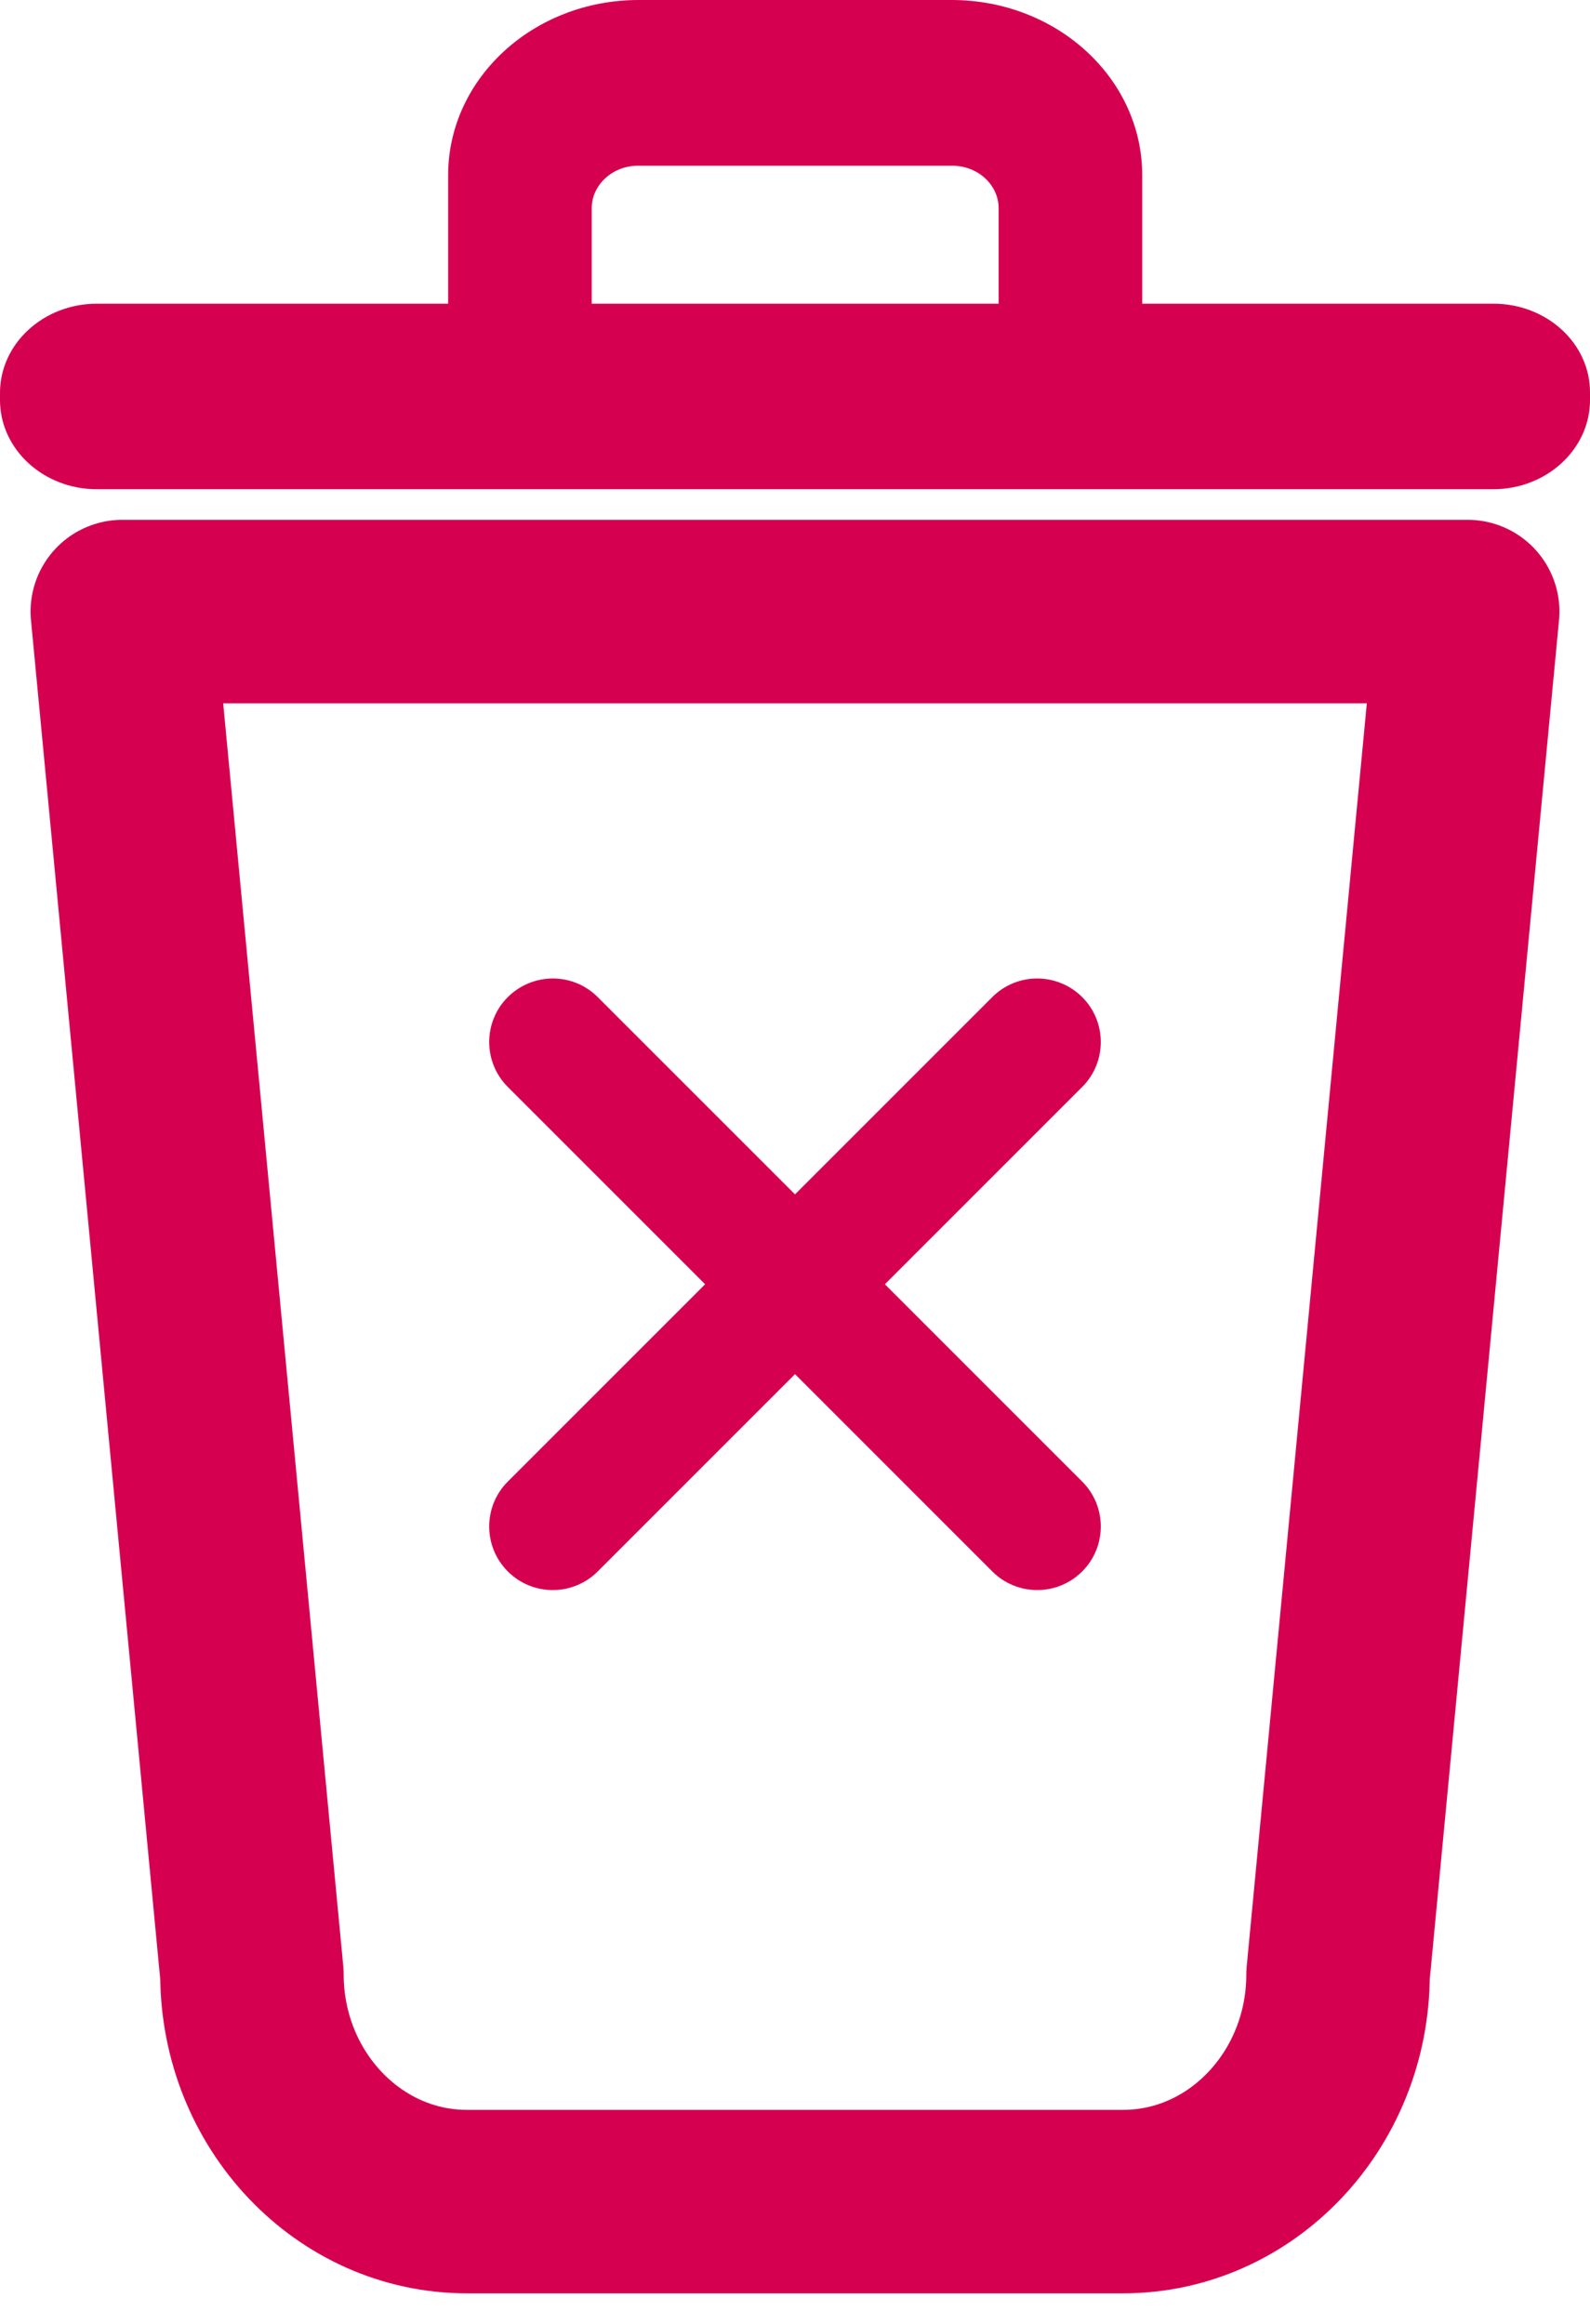 <svg width="13" height="19" viewBox="0 0 13 19" fill="none" xmlns="http://www.w3.org/2000/svg">
<path d="M3.822 18C2.852 18.003 2.062 17.17 2.06 16.146L1 5H12L10.94 16.146C10.938 17.17 10.148 18.003 9.178 18H3.822Z" stroke="#D60051" stroke-width="1.5" stroke-linejoin="round"/>
<path d="M12.211 2.483H12.123H9.339V1.428C9.336 0.64 8.643 0.003 7.786 0H5.216C4.36 0.003 3.667 0.64 3.664 1.428V2.483H0.88H0.792C0.355 2.483 0 2.81 0 3.212V3.271C0 3.673 0.355 4 0.792 4H12.208C12.645 4 13 3.673 13 3.271V3.212C13.003 2.81 12.648 2.483 12.211 2.483ZM4.838 1.703C4.838 1.511 5.008 1.355 5.216 1.355H7.786C7.995 1.355 8.165 1.511 8.165 1.703V2.483H4.838V1.703Z" fill="#D60051"/>
<path d="M8.848 8.887L7.235 10.5L8.848 12.113C9.051 12.316 9.051 12.645 8.848 12.848C8.645 13.051 8.316 13.051 8.113 12.848L6.5 11.235L4.887 12.848C4.684 13.051 4.355 13.051 4.152 12.848C3.949 12.645 3.949 12.316 4.152 12.113L5.765 10.5L4.152 8.887C3.949 8.684 3.949 8.355 4.152 8.152C4.254 8.051 4.387 8 4.52 8C4.653 8 4.786 8.051 4.887 8.152L6.5 9.765L8.113 8.152C8.214 8.051 8.347 8 8.48 8C8.613 8 8.746 8.051 8.848 8.152C9.051 8.355 9.051 8.684 8.848 8.887Z" fill="#D60051"/>
</svg>
